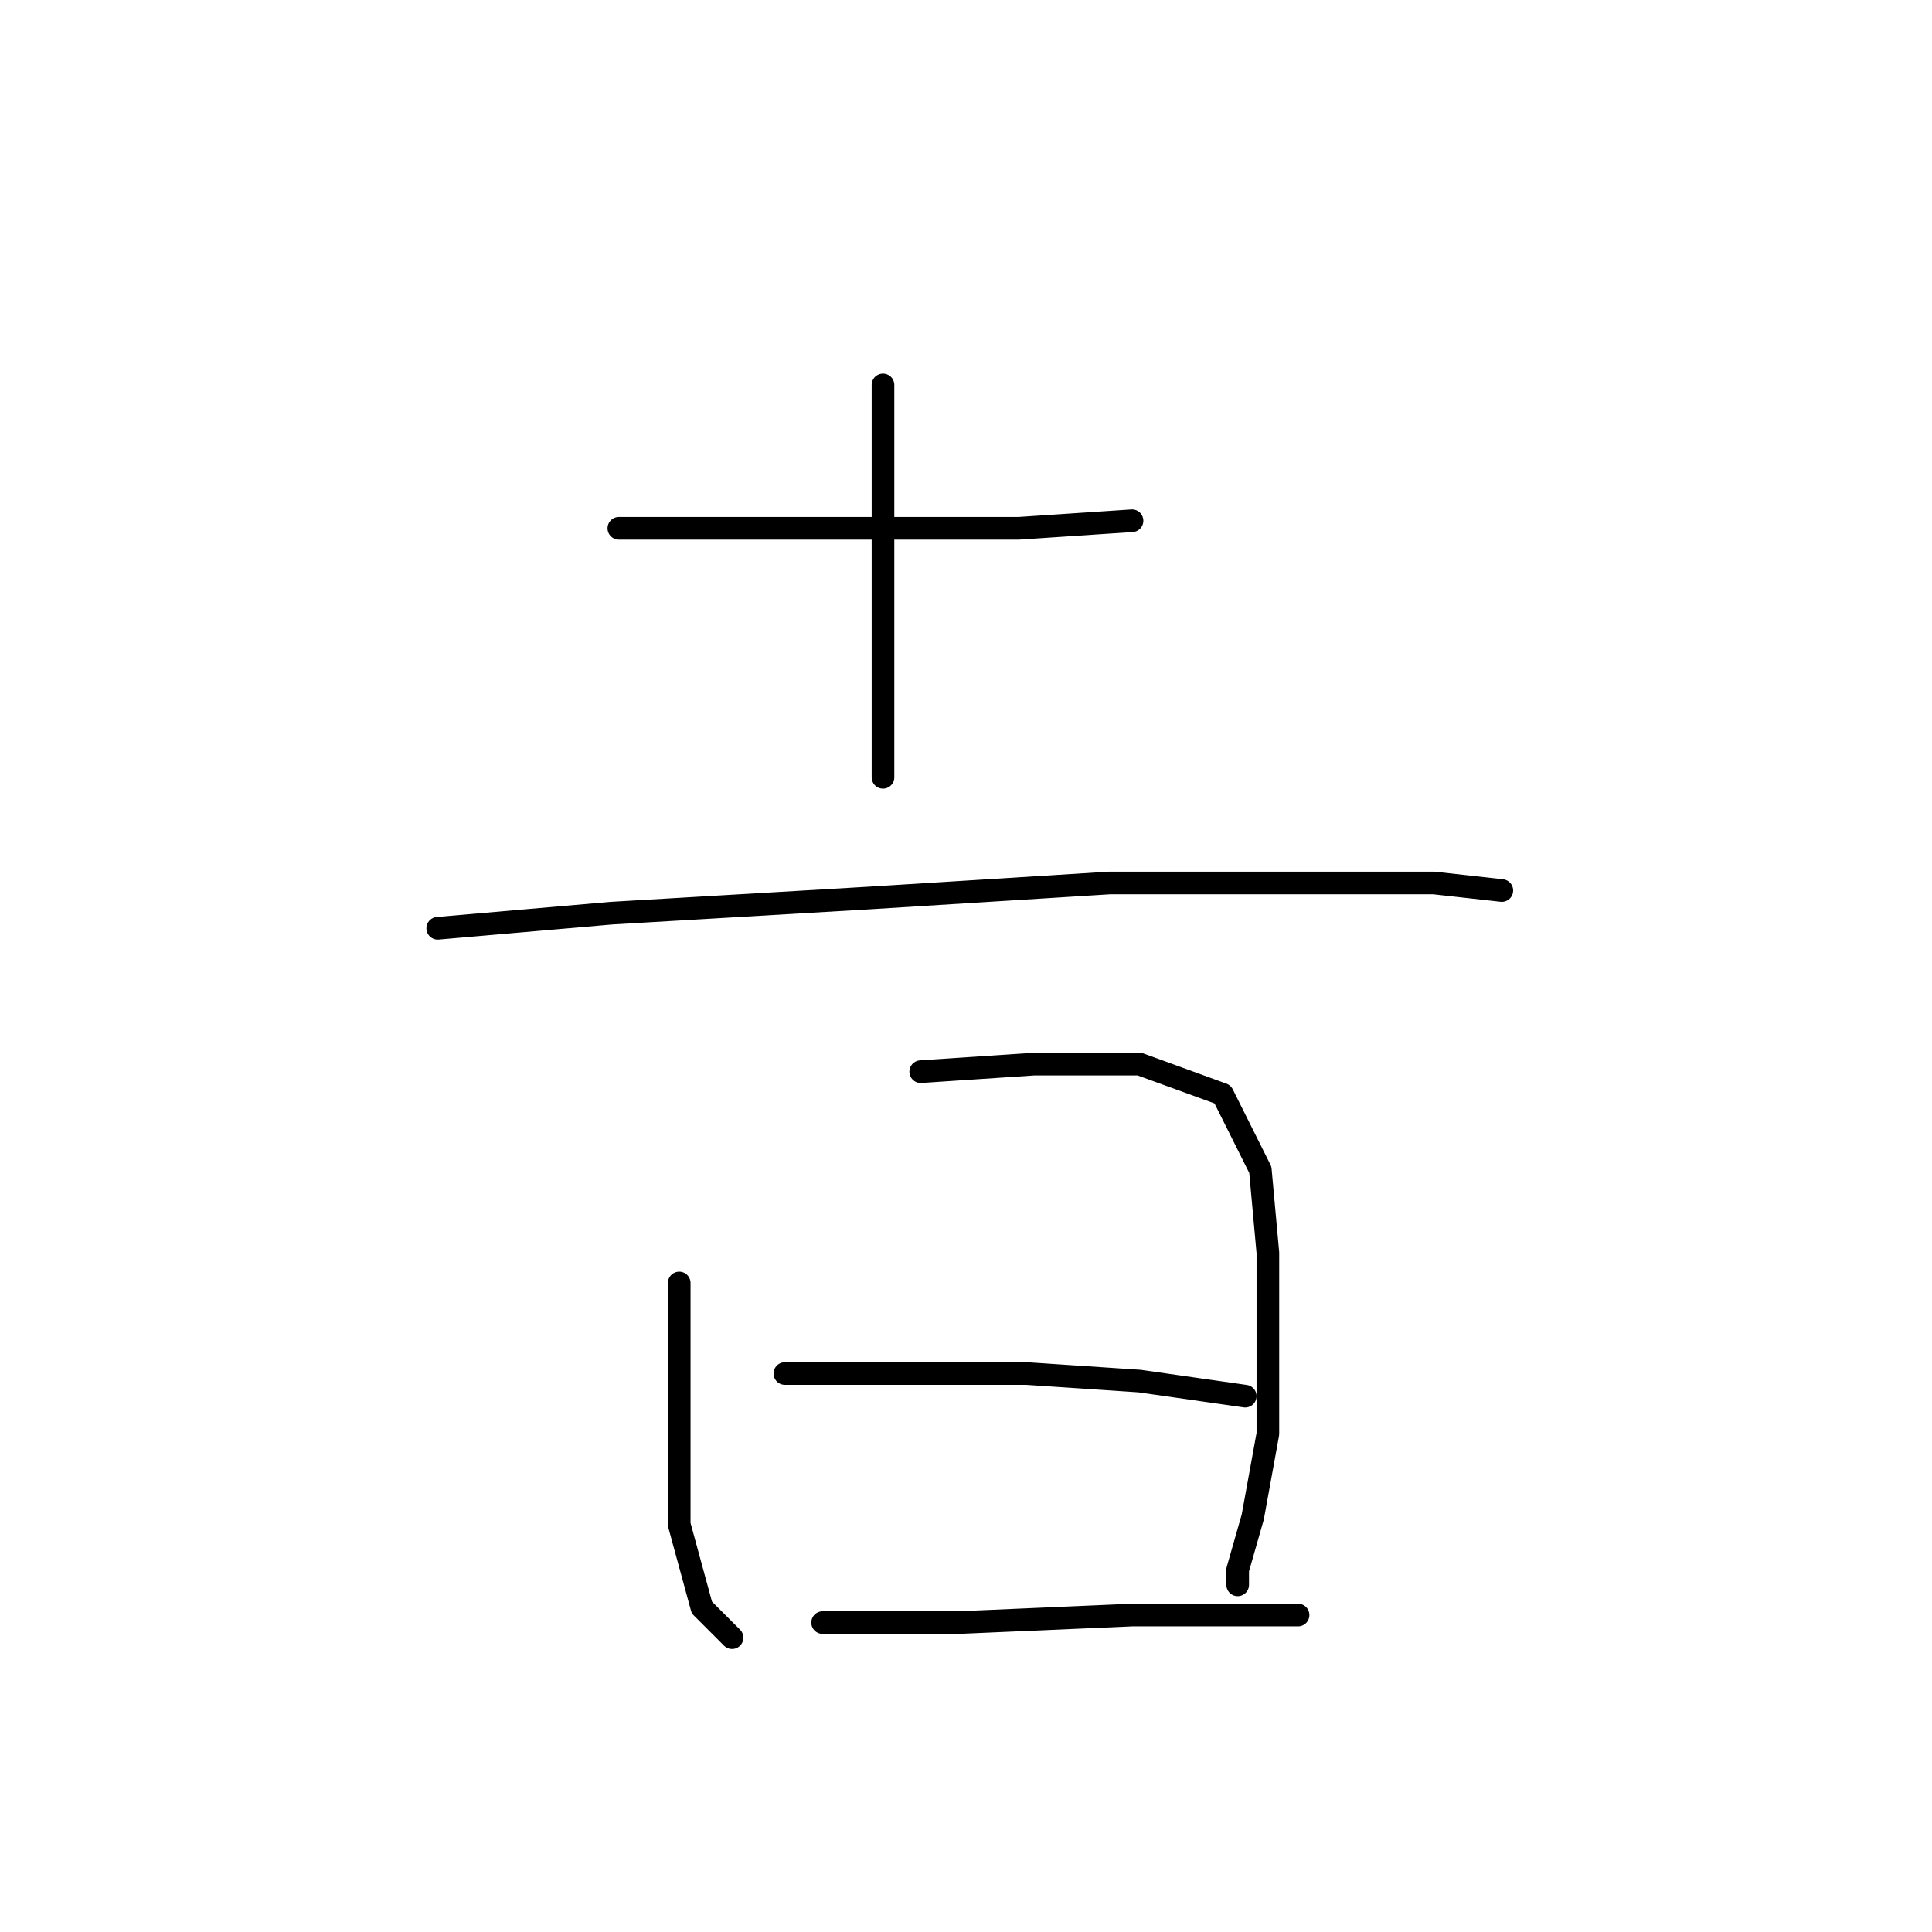 <?xml version="1.0" standalone="no"?>
    <svg width="256" height="256" xmlns="http://www.w3.org/2000/svg" version="1.1">
    <polyline stroke="black" stroke-width="3" stroke-linecap="round" fill="transparent" stroke-linejoin="round" points="82 70 88 70 101 70 117 70 135 70 150 69 150 69 " />
        <polyline stroke="black" stroke-width="3" stroke-linecap="round" fill="transparent" stroke-linejoin="round" points="117 51 117 65 117 81 117 96 117 103 117 103 " />
        <polyline stroke="black" stroke-width="3" stroke-linecap="round" fill="transparent" stroke-linejoin="round" points="58 123 81 121 115 119 147 117 173 117 190 117 199 118 199 118 " />
        <polyline stroke="black" stroke-width="3" stroke-linecap="round" fill="transparent" stroke-linejoin="round" points="90 170 90 187 90 202 93 213 97 217 97 217 " />
        <polyline stroke="black" stroke-width="3" stroke-linecap="round" fill="transparent" stroke-linejoin="round" points="122 142 137 141 151 141 162 145 167 155 168 166 168 178 168 190 166 201 164 208 164 210 164 210 " />
        <polyline stroke="black" stroke-width="3" stroke-linecap="round" fill="transparent" stroke-linejoin="round" points="104 182 117 182 136 182 151 183 165 185 165 185 " />
        <polyline stroke="black" stroke-width="3" stroke-linecap="round" fill="transparent" stroke-linejoin="round" points="109 215 127 215 150 214 172 214 172 214 " />
        </svg>